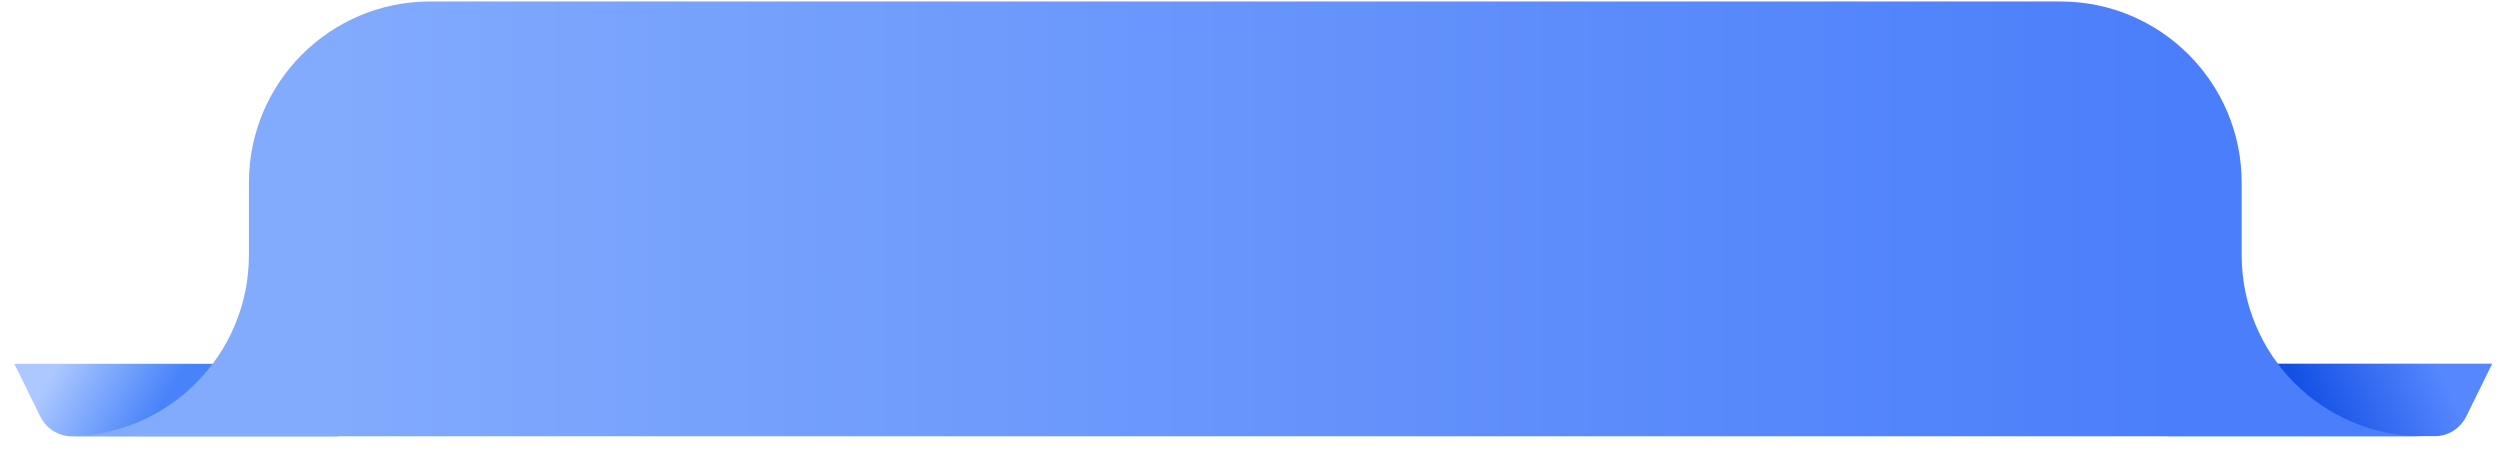 <?xml version="1.0" encoding="UTF-8"?>
<svg width="138px" height="25px" viewBox="0 0 138 25" version="1.1" xmlns="http://www.w3.org/2000/svg" xmlns:xlink="http://www.w3.org/1999/xlink">
    <defs>
        <linearGradient x1="7.315%" y1="47.497%" x2="46.271%" y2="52.503%" id="linearGradient-1">
            <stop stop-color="#ACC8FF" offset="0%"></stop>
            <stop stop-color="#4883FA" offset="100%"></stop>
        </linearGradient>
        <linearGradient x1="12.055%" y1="48.05%" x2="71.354%" y2="54.119%" id="linearGradient-2">
            <stop stop-color="#5687FF" offset="0%"></stop>
            <stop stop-color="#0040DC" offset="100%"></stop>
        </linearGradient>
        <linearGradient x1="89.771%" y1="50%" x2="10.882%" y2="50%" id="linearGradient-3">
            <stop stop-color="#4B7EFA" offset="0%"></stop>
            <stop stop-color="#82ABFD" offset="100%"></stop>
        </linearGradient>
    </defs>
    <g id="-控件" stroke="none" stroke-width="1" fill="none" fill-rule="evenodd">
        <g id="卡片组件（收起下级）" transform="translate(-60, -140)">
            <g id="卡片备份" transform="translate(0, -0)">
                <g id="反馈背景-未反馈" transform="translate(60.79, 140.082)">
                    <path d="M17.879,20 L17.879,24 L3.156,24 C2.479,24 1.854,23.634 1.503,23.041 L1.427,22.901 L0,20 L17.879,20 Z" id="路径" fill="url(#linearGradient-1)"></path>
                    <path d="M136.779,19.993 L136.779,23.993 L122.056,23.994 C121.379,23.994 120.754,23.627 120.403,23.035 L120.327,22.894 L118.9,19.994 L136.779,19.993 Z" id="路径备份" fill="url(#linearGradient-2)" transform="translate(127.84, 21.993) scale(-1, 1) translate(-127.84, -21.993) "></path>
                    <path d="M22.95,0 L112.95,0 C118.472,-1.01453063e-15 122.95,4.477 122.95,10 L122.95,24 L122.95,24 L12.95,24 L12.95,10 C12.95,4.477 17.427,4.56724431e-15 22.95,0 Z M12.95,24 L3.02,24 C8.51,23.962 12.95,19.499 12.95,14 L12.95,24 Z M122.95,24 L132.879,24 C127.389,23.962 122.95,19.499 122.95,14 L122.95,24 Z" id="形状结合备份" fill="url(#linearGradient-3)"></path>
                </g>
            </g>
        </g>
    </g>
</svg>